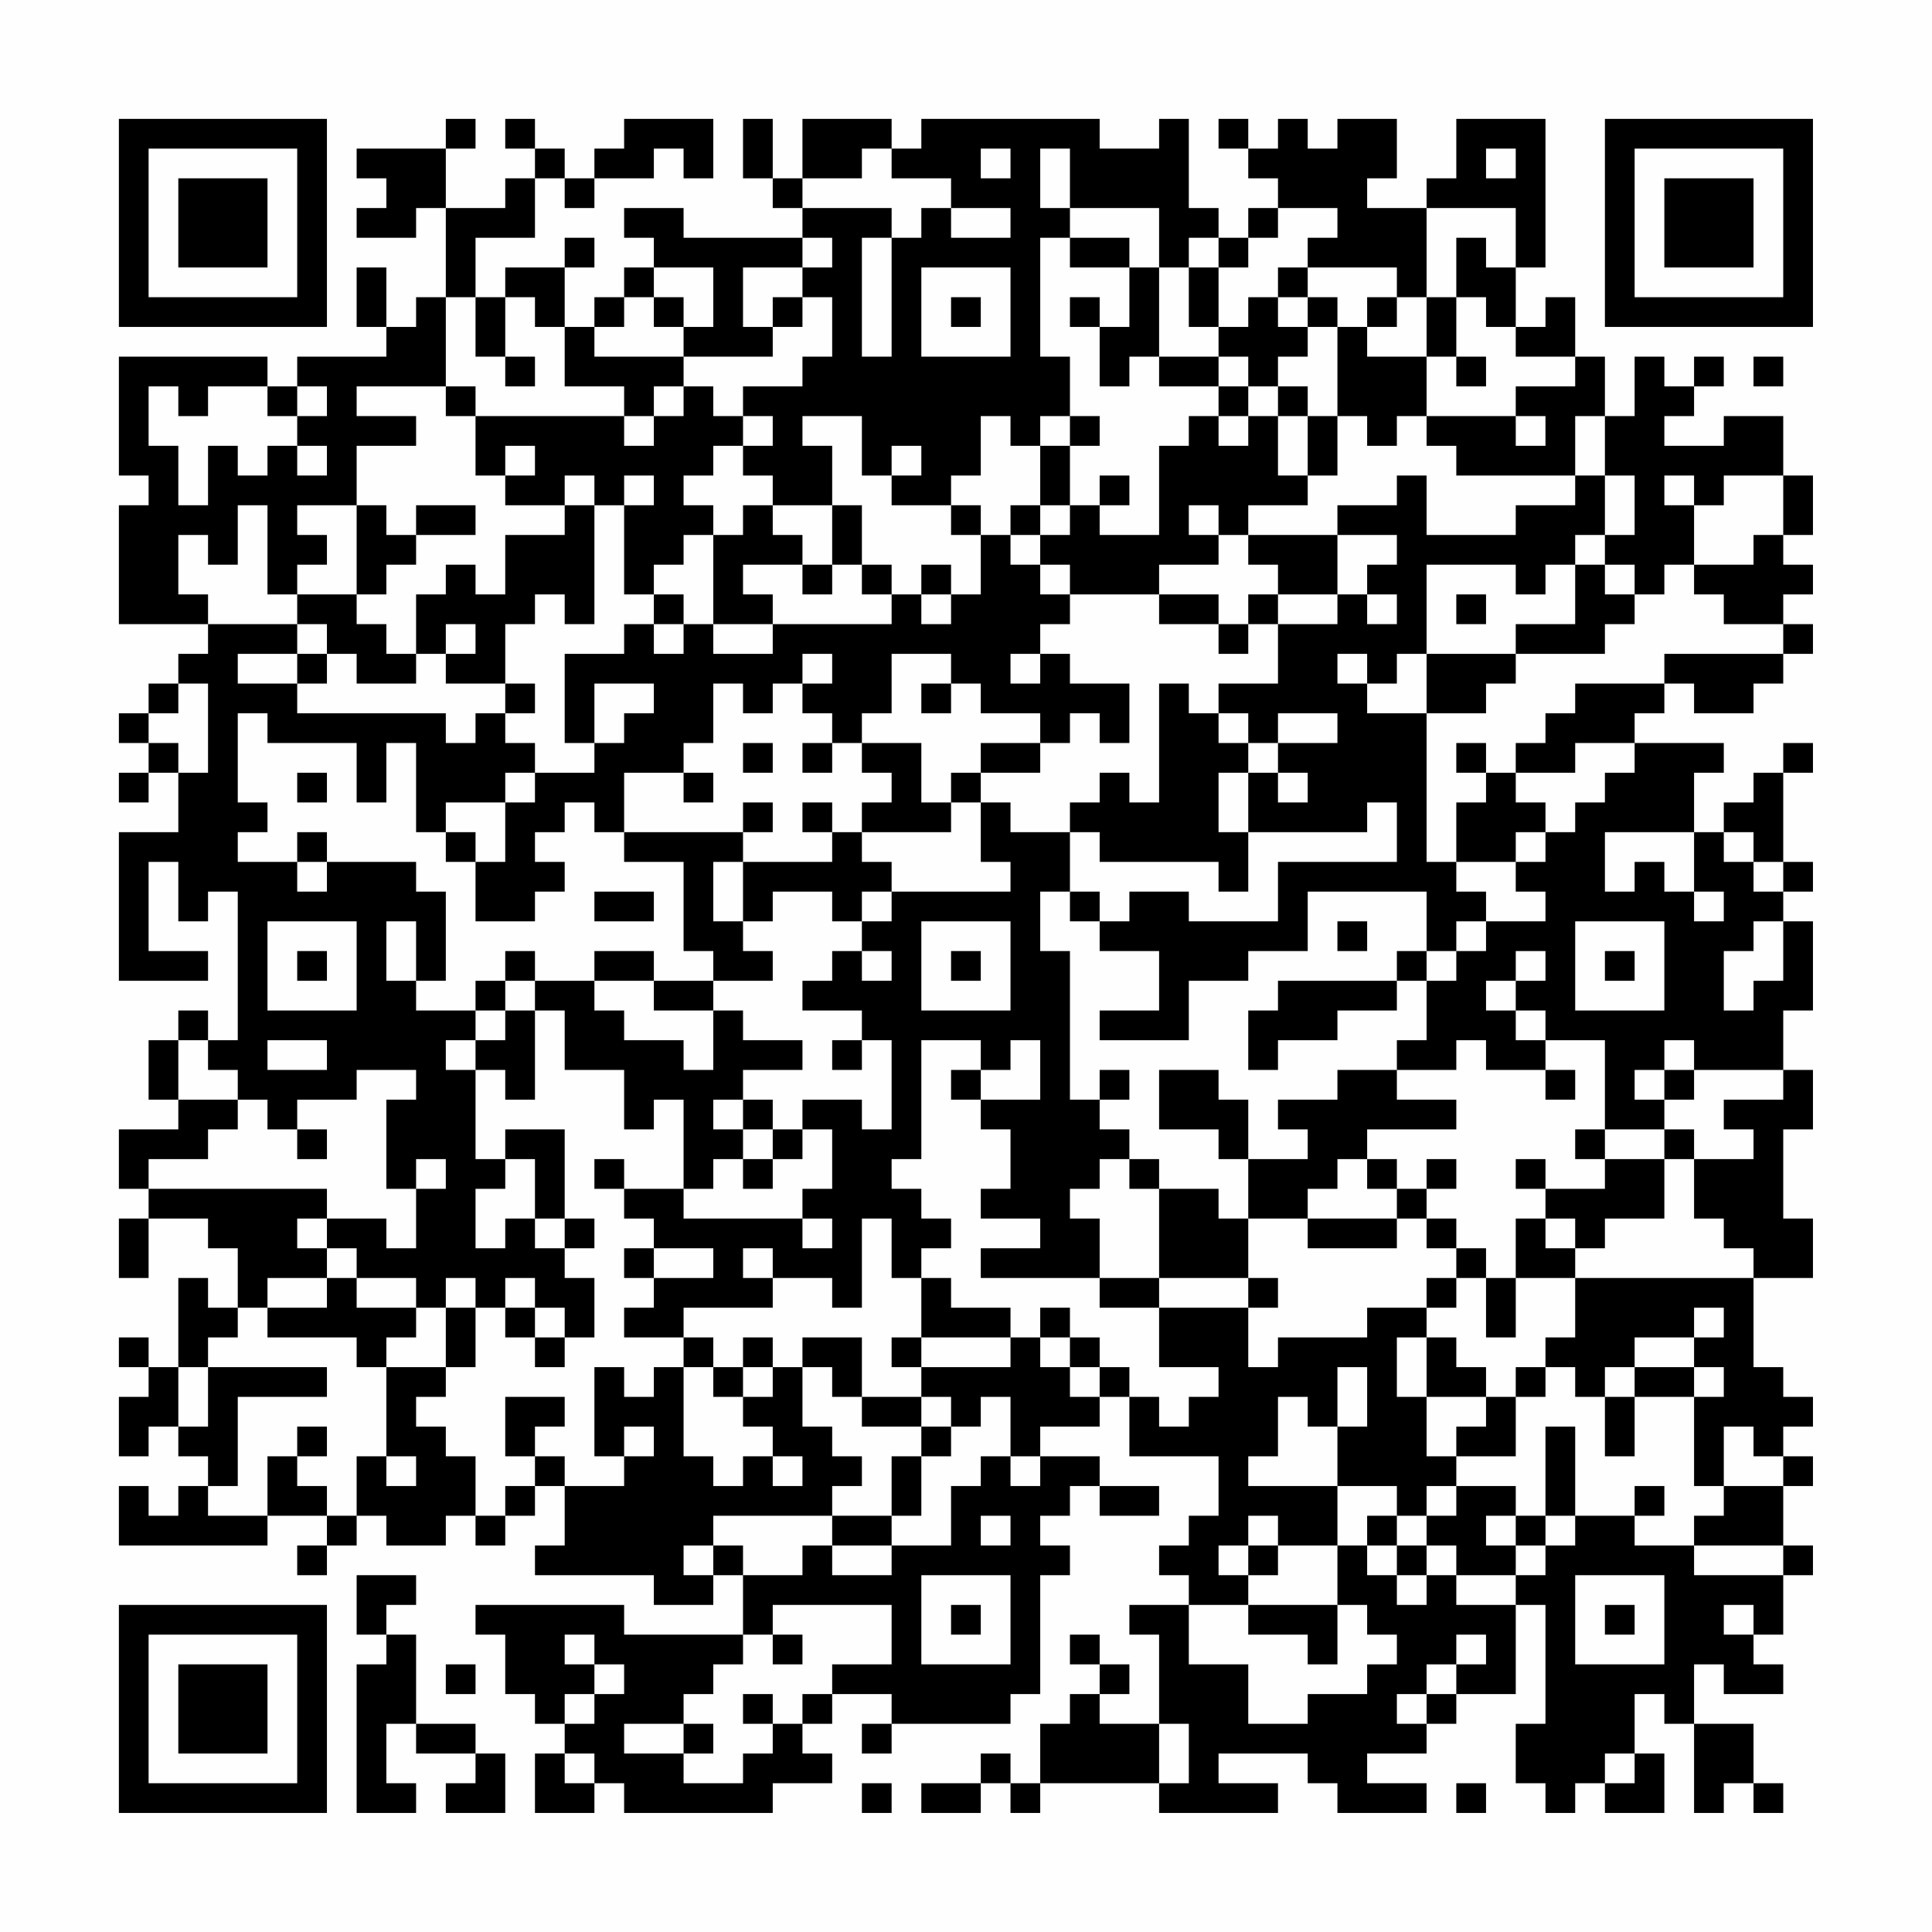 <?xml version="1.0" encoding="UTF-8"?>
<svg xmlns="http://www.w3.org/2000/svg" version="1.1" width="300" height="300" viewBox="0 0 300 300"><rect x="0" y="0" width="300" height="300" fill="#fefefe"/><g transform="scale(4.615)"><g transform="translate(4,4)"><path fill-rule="evenodd" d="M11 0L11 1L8 1L8 2L9 2L9 3L8 3L8 4L10 4L10 3L11 3L11 6L10 6L10 7L9 7L9 5L8 5L8 7L9 7L9 8L6 8L6 9L5 9L5 8L0 8L0 12L1 12L1 13L0 13L0 17L3 17L3 18L2 18L2 19L1 19L1 20L0 20L0 21L1 21L1 22L0 22L0 23L1 23L1 22L2 22L2 24L0 24L0 29L3 29L3 28L1 28L1 25L2 25L2 27L3 27L3 26L4 26L4 31L3 31L3 30L2 30L2 31L1 31L1 33L2 33L2 34L0 34L0 36L1 36L1 37L0 37L0 39L1 39L1 37L3 37L3 38L4 38L4 40L3 40L3 39L2 39L2 42L1 42L1 41L0 41L0 42L1 42L1 43L0 43L0 45L1 45L1 44L2 44L2 45L3 45L3 46L2 46L2 47L1 47L1 46L0 46L0 48L5 48L5 47L7 47L7 48L6 48L6 49L7 49L7 48L8 48L8 47L9 47L9 48L11 48L11 47L12 47L12 48L13 48L13 47L14 47L14 46L15 46L15 48L14 48L14 49L18 49L18 50L20 50L20 49L21 49L21 51L17 51L17 50L12 50L12 51L13 51L13 53L14 53L14 54L15 54L15 55L14 55L14 57L16 57L16 56L17 56L17 57L22 57L22 56L24 56L24 55L23 55L23 54L24 54L24 53L26 53L26 54L25 54L25 55L26 55L26 54L30 54L30 53L31 53L31 49L32 49L32 48L31 48L31 47L32 47L32 46L33 46L33 47L35 47L35 46L33 46L33 45L31 45L31 44L33 44L33 43L34 43L34 45L37 45L37 47L36 47L36 48L35 48L35 49L36 49L36 50L34 50L34 51L35 51L35 54L33 54L33 53L34 53L34 52L33 52L33 51L32 51L32 52L33 52L33 53L32 53L32 54L31 54L31 56L30 56L30 55L29 55L29 56L27 56L27 57L29 57L29 56L30 56L30 57L31 57L31 56L35 56L35 57L39 57L39 56L37 56L37 55L40 55L40 56L41 56L41 57L44 57L44 56L42 56L42 55L44 55L44 54L45 54L45 53L47 53L47 50L48 50L48 54L47 54L47 56L48 56L48 57L49 57L49 56L50 56L50 57L52 57L52 55L51 55L51 53L52 53L52 54L53 54L53 57L54 57L54 56L55 56L55 57L56 57L56 56L55 56L55 54L53 54L53 52L54 52L54 53L56 53L56 52L55 52L55 51L56 51L56 49L57 49L57 48L56 48L56 46L57 46L57 45L56 45L56 44L57 44L57 43L56 43L56 42L55 42L55 39L57 39L57 37L56 37L56 34L57 34L57 32L56 32L56 30L57 30L57 27L56 27L56 26L57 26L57 25L56 25L56 22L57 22L57 21L56 21L56 22L55 22L55 23L54 23L54 24L53 24L53 22L54 22L54 21L51 21L51 20L52 20L52 19L53 19L53 20L55 20L55 19L56 19L56 18L57 18L57 17L56 17L56 16L57 16L57 15L56 15L56 14L57 14L57 12L56 12L56 10L54 10L54 11L52 11L52 10L53 10L53 9L54 9L54 8L53 8L53 9L52 9L52 8L51 8L51 10L50 10L50 8L49 8L49 6L48 6L48 7L47 7L47 5L48 5L48 0L45 0L45 2L44 2L44 3L42 3L42 2L43 2L43 0L41 0L41 1L40 1L40 0L39 0L39 1L38 1L38 0L37 0L37 1L38 1L38 2L39 2L39 3L38 3L38 4L37 4L37 3L36 3L36 0L35 0L35 1L33 1L33 0L27 0L27 1L26 1L26 0L23 0L23 2L22 2L22 0L21 0L21 2L22 2L22 3L23 3L23 4L19 4L19 3L17 3L17 4L18 4L18 5L17 5L17 6L16 6L16 7L15 7L15 5L16 5L16 4L15 4L15 5L13 5L13 6L12 6L12 4L14 4L14 2L15 2L15 3L16 3L16 2L18 2L18 1L19 1L19 2L20 2L20 0L17 0L17 1L16 1L16 2L15 2L15 1L14 1L14 0L13 0L13 1L14 1L14 2L13 2L13 3L11 3L11 1L12 1L12 0ZM25 1L25 2L23 2L23 3L26 3L26 4L25 4L25 8L26 8L26 4L27 4L27 3L28 3L28 4L30 4L30 3L28 3L28 2L26 2L26 1ZM29 1L29 2L30 2L30 1ZM31 1L31 3L32 3L32 4L31 4L31 8L32 8L32 10L31 10L31 11L30 11L30 10L29 10L29 12L28 12L28 13L26 13L26 12L27 12L27 11L26 11L26 12L25 12L25 10L23 10L23 11L24 11L24 13L22 13L22 12L21 12L21 11L22 11L22 10L21 10L21 9L23 9L23 8L24 8L24 6L23 6L23 5L24 5L24 4L23 4L23 5L21 5L21 7L22 7L22 8L19 8L19 7L20 7L20 5L18 5L18 6L17 6L17 7L16 7L16 8L19 8L19 9L18 9L18 10L17 10L17 9L15 9L15 7L14 7L14 6L13 6L13 8L12 8L12 6L11 6L11 9L8 9L8 10L10 10L10 11L8 11L8 13L6 13L6 14L7 14L7 15L6 15L6 16L5 16L5 13L4 13L4 15L3 15L3 14L2 14L2 16L3 16L3 17L6 17L6 18L4 18L4 19L6 19L6 20L11 20L11 21L12 21L12 20L13 20L13 21L14 21L14 22L13 22L13 23L11 23L11 24L10 24L10 21L9 21L9 23L8 23L8 21L5 21L5 20L4 20L4 23L5 23L5 24L4 24L4 25L6 25L6 26L7 26L7 25L10 25L10 26L11 26L11 29L10 29L10 27L9 27L9 29L10 29L10 30L12 30L12 31L11 31L11 32L12 32L12 35L13 35L13 36L12 36L12 38L13 38L13 37L14 37L14 38L15 38L15 39L16 39L16 41L15 41L15 40L14 40L14 39L13 39L13 40L12 40L12 39L11 39L11 40L10 40L10 39L8 39L8 38L7 38L7 37L9 37L9 38L10 38L10 36L11 36L11 35L10 35L10 36L9 36L9 33L10 33L10 32L8 32L8 33L6 33L6 34L5 34L5 33L4 33L4 32L3 32L3 31L2 31L2 33L4 33L4 34L3 34L3 35L1 35L1 36L7 36L7 37L6 37L6 38L7 38L7 39L5 39L5 40L4 40L4 41L3 41L3 42L2 42L2 44L3 44L3 42L7 42L7 43L4 43L4 46L3 46L3 47L5 47L5 45L6 45L6 46L7 46L7 47L8 47L8 45L9 45L9 46L10 46L10 45L9 45L9 42L11 42L11 43L10 43L10 44L11 44L11 45L12 45L12 47L13 47L13 46L14 46L14 45L15 45L15 46L17 46L17 45L18 45L18 44L17 44L17 45L16 45L16 42L17 42L17 43L18 43L18 42L19 42L19 45L20 45L20 46L21 46L21 45L22 45L22 46L23 46L23 45L22 45L22 44L21 44L21 43L22 43L22 42L23 42L23 44L24 44L24 45L25 45L25 46L24 46L24 47L20 47L20 48L19 48L19 49L20 49L20 48L21 48L21 49L23 49L23 48L24 48L24 49L26 49L26 48L28 48L28 46L29 46L29 45L30 45L30 46L31 46L31 45L30 45L30 43L29 43L29 44L28 44L28 43L27 43L27 42L30 42L30 41L31 41L31 42L32 42L32 43L33 43L33 42L34 42L34 43L35 43L35 44L36 44L36 43L37 43L37 42L35 42L35 40L38 40L38 42L39 42L39 41L42 41L42 40L44 40L44 41L43 41L43 43L44 43L44 45L45 45L45 46L44 46L44 47L43 47L43 46L41 46L41 44L42 44L42 42L41 42L41 44L40 44L40 43L39 43L39 45L38 45L38 46L41 46L41 48L39 48L39 47L38 47L38 48L37 48L37 49L38 49L38 50L36 50L36 52L38 52L38 54L40 54L40 53L42 53L42 52L43 52L43 51L42 51L42 50L41 50L41 48L42 48L42 49L43 49L43 50L44 50L44 49L45 49L45 50L47 50L47 49L48 49L48 48L49 48L49 47L51 47L51 48L53 48L53 49L56 49L56 48L53 48L53 47L54 47L54 46L56 46L56 45L55 45L55 44L54 44L54 46L53 46L53 43L54 43L54 42L53 42L53 41L54 41L54 40L53 40L53 41L51 41L51 42L50 42L50 43L49 43L49 42L48 42L48 41L49 41L49 39L55 39L55 38L54 38L54 37L53 37L53 35L55 35L55 34L54 34L54 33L56 33L56 32L53 32L53 31L52 31L52 32L51 32L51 33L52 33L52 34L50 34L50 31L48 31L48 30L47 30L47 29L48 29L48 28L47 28L47 29L46 29L46 30L47 30L47 31L48 31L48 32L46 32L46 31L45 31L45 32L43 32L43 31L44 31L44 29L45 29L45 28L46 28L46 27L48 27L48 26L47 26L47 25L48 25L48 24L49 24L49 23L50 23L50 22L51 22L51 21L49 21L49 22L47 22L47 21L48 21L48 20L49 20L49 19L52 19L52 18L56 18L56 17L54 17L54 16L53 16L53 15L55 15L55 14L56 14L56 12L54 12L54 13L53 13L53 12L52 12L52 13L53 13L53 15L52 15L52 16L51 16L51 15L50 15L50 14L51 14L51 12L50 12L50 10L49 10L49 12L45 12L45 11L44 11L44 10L47 10L47 11L48 11L48 10L47 10L47 9L49 9L49 8L47 8L47 7L46 7L46 6L45 6L45 4L46 4L46 5L47 5L47 3L44 3L44 6L43 6L43 5L40 5L40 4L41 4L41 3L39 3L39 4L38 4L38 5L37 5L37 4L36 4L36 5L35 5L35 3L32 3L32 1ZM46 1L46 2L47 2L47 1ZM32 4L32 5L34 5L34 7L33 7L33 6L32 6L32 7L33 7L33 9L34 9L34 8L35 8L35 9L37 9L37 10L36 10L36 11L35 11L35 14L33 14L33 13L34 13L34 12L33 12L33 13L32 13L32 11L33 11L33 10L32 10L32 11L31 11L31 13L30 13L30 14L29 14L29 13L28 13L28 14L29 14L29 16L28 16L28 15L27 15L27 16L26 16L26 15L25 15L25 13L24 13L24 15L23 15L23 14L22 14L22 13L21 13L21 14L20 14L20 13L19 13L19 12L20 12L20 11L21 11L21 10L20 10L20 9L19 9L19 10L18 10L18 11L17 11L17 10L12 10L12 9L11 9L11 10L12 10L12 12L13 12L13 13L15 13L15 14L13 14L13 16L12 16L12 15L11 15L11 16L10 16L10 18L9 18L9 17L8 17L8 16L9 16L9 15L10 15L10 14L12 14L12 13L10 13L10 14L9 14L9 13L8 13L8 16L6 16L6 17L7 17L7 18L6 18L6 19L7 19L7 18L8 18L8 19L10 19L10 18L11 18L11 19L13 19L13 20L14 20L14 19L13 19L13 17L14 17L14 16L15 16L15 17L16 17L16 13L17 13L17 16L18 16L18 17L17 17L17 18L15 18L15 21L16 21L16 22L14 22L14 23L13 23L13 25L12 25L12 24L11 24L11 25L12 25L12 27L14 27L14 26L15 26L15 25L14 25L14 24L15 24L15 23L16 23L16 24L17 24L17 25L19 25L19 28L20 28L20 29L18 29L18 28L16 28L16 29L14 29L14 28L13 28L13 29L12 29L12 30L13 30L13 31L12 31L12 32L13 32L13 33L14 33L14 30L15 30L15 32L17 32L17 34L18 34L18 33L19 33L19 36L17 36L17 35L16 35L16 36L17 36L17 37L18 37L18 38L17 38L17 39L18 39L18 40L17 40L17 41L19 41L19 42L20 42L20 43L21 43L21 42L22 42L22 41L21 41L21 42L20 42L20 41L19 41L19 40L22 40L22 39L24 39L24 40L25 40L25 37L26 37L26 39L27 39L27 41L26 41L26 42L27 42L27 41L30 41L30 40L28 40L28 39L27 39L27 38L28 38L28 37L27 37L27 36L26 36L26 35L27 35L27 31L29 31L29 32L28 32L28 33L29 33L29 34L30 34L30 36L29 36L29 37L31 37L31 38L29 38L29 39L33 39L33 40L35 40L35 39L38 39L38 40L39 40L39 39L38 39L38 37L40 37L40 38L43 38L43 37L44 37L44 38L45 38L45 39L44 39L44 40L45 40L45 39L46 39L46 41L47 41L47 39L49 39L49 38L50 38L50 37L52 37L52 35L53 35L53 34L52 34L52 35L50 35L50 34L49 34L49 35L50 35L50 36L48 36L48 35L47 35L47 36L48 36L48 37L47 37L47 39L46 39L46 38L45 38L45 37L44 37L44 36L45 36L45 35L44 35L44 36L43 36L43 35L42 35L42 34L45 34L45 33L43 33L43 32L41 32L41 33L39 33L39 34L40 34L40 35L38 35L38 33L37 33L37 32L35 32L35 34L37 34L37 35L38 35L38 37L37 37L37 36L35 36L35 35L34 35L34 34L33 34L33 33L34 33L34 32L33 32L33 33L32 33L32 28L31 28L31 26L32 26L32 27L33 27L33 28L35 28L35 30L33 30L33 31L36 31L36 29L38 29L38 28L40 28L40 26L44 26L44 28L43 28L43 29L39 29L39 30L38 30L38 32L39 32L39 31L41 31L41 30L43 30L43 29L44 29L44 28L45 28L45 27L46 27L46 26L45 26L45 25L47 25L47 24L48 24L48 23L47 23L47 22L46 22L46 21L45 21L45 22L46 22L46 23L45 23L45 25L44 25L44 20L46 20L46 19L47 19L47 18L50 18L50 17L51 17L51 16L50 16L50 15L49 15L49 14L50 14L50 12L49 12L49 13L47 13L47 14L44 14L44 12L43 12L43 13L41 13L41 14L38 14L38 13L40 13L40 12L41 12L41 10L42 10L42 11L43 11L43 10L44 10L44 8L45 8L45 9L46 9L46 8L45 8L45 6L44 6L44 8L42 8L42 7L43 7L43 6L42 6L42 7L41 7L41 6L40 6L40 5L39 5L39 6L38 6L38 7L37 7L37 5L36 5L36 7L37 7L37 8L35 8L35 5L34 5L34 4ZM27 5L27 8L30 8L30 5ZM18 6L18 7L19 7L19 6ZM22 6L22 7L23 7L23 6ZM28 6L28 7L29 7L29 6ZM39 6L39 7L40 7L40 8L39 8L39 9L38 9L38 8L37 8L37 9L38 9L38 10L37 10L37 11L38 11L38 10L39 10L39 12L40 12L40 10L41 10L41 7L40 7L40 6ZM13 8L13 9L14 9L14 8ZM55 8L55 9L56 9L56 8ZM1 9L1 11L2 11L2 13L3 13L3 11L4 11L4 12L5 12L5 11L6 11L6 12L7 12L7 11L6 11L6 10L7 10L7 9L6 9L6 10L5 10L5 9L3 9L3 10L2 10L2 9ZM39 9L39 10L40 10L40 9ZM13 11L13 12L14 12L14 11ZM15 12L15 13L16 13L16 12ZM17 12L17 13L18 13L18 12ZM31 13L31 14L30 14L30 15L31 15L31 16L32 16L32 17L31 17L31 18L30 18L30 19L31 19L31 18L32 18L32 19L34 19L34 21L33 21L33 20L32 20L32 21L31 21L31 20L29 20L29 19L28 19L28 18L26 18L26 20L25 20L25 21L24 21L24 20L23 20L23 19L24 19L24 18L23 18L23 19L22 19L22 20L21 20L21 19L20 19L20 21L19 21L19 22L17 22L17 24L21 24L21 25L20 25L20 27L21 27L21 28L22 28L22 29L20 29L20 30L18 30L18 29L16 29L16 30L17 30L17 31L19 31L19 32L20 32L20 30L21 30L21 31L23 31L23 32L21 32L21 33L20 33L20 34L21 34L21 35L20 35L20 36L19 36L19 37L23 37L23 38L24 38L24 37L23 37L23 36L24 36L24 34L23 34L23 33L25 33L25 34L26 34L26 31L25 31L25 30L23 30L23 29L24 29L24 28L25 28L25 29L26 29L26 28L25 28L25 27L26 27L26 26L30 26L30 25L29 25L29 23L30 23L30 24L32 24L32 26L33 26L33 27L34 27L34 26L36 26L36 27L39 27L39 25L43 25L43 23L42 23L42 24L38 24L38 22L39 22L39 23L40 23L40 22L39 22L39 21L41 21L41 20L39 20L39 21L38 21L38 20L37 20L37 19L39 19L39 17L41 17L41 16L42 16L42 17L43 17L43 16L42 16L42 15L43 15L43 14L41 14L41 16L39 16L39 15L38 15L38 14L37 14L37 13L36 13L36 14L37 14L37 15L35 15L35 16L32 16L32 15L31 15L31 14L32 14L32 13ZM19 14L19 15L18 15L18 16L19 16L19 17L18 17L18 18L19 18L19 17L20 17L20 18L22 18L22 17L26 17L26 16L25 16L25 15L24 15L24 16L23 16L23 15L21 15L21 16L22 16L22 17L20 17L20 14ZM44 15L44 18L43 18L43 19L42 19L42 18L41 18L41 19L42 19L42 20L44 20L44 18L47 18L47 17L49 17L49 15L48 15L48 16L47 16L47 15ZM27 16L27 17L28 17L28 16ZM35 16L35 17L37 17L37 18L38 18L38 17L39 17L39 16L38 16L38 17L37 17L37 16ZM45 16L45 17L46 17L46 16ZM11 17L11 18L12 18L12 17ZM2 19L2 20L1 20L1 21L2 21L2 22L3 22L3 19ZM16 19L16 21L17 21L17 20L18 20L18 19ZM27 19L27 20L28 20L28 19ZM35 19L35 23L34 23L34 22L33 22L33 23L32 23L32 24L33 24L33 25L37 25L37 26L38 26L38 24L37 24L37 22L38 22L38 21L37 21L37 20L36 20L36 19ZM21 21L21 22L22 22L22 21ZM23 21L23 22L24 22L24 21ZM25 21L25 22L26 22L26 23L25 23L25 24L24 24L24 23L23 23L23 24L24 24L24 25L21 25L21 27L22 27L22 26L24 26L24 27L25 27L25 26L26 26L26 25L25 25L25 24L28 24L28 23L29 23L29 22L31 22L31 21L29 21L29 22L28 22L28 23L27 23L27 21ZM6 22L6 23L7 23L7 22ZM19 22L19 23L20 23L20 22ZM21 23L21 24L22 24L22 23ZM6 24L6 25L7 25L7 24ZM50 24L50 26L51 26L51 25L52 25L52 26L53 26L53 27L54 27L54 26L53 26L53 24ZM54 24L54 25L55 25L55 26L56 26L56 25L55 25L55 24ZM16 26L16 27L18 27L18 26ZM5 27L5 30L8 30L8 27ZM27 27L27 30L30 30L30 27ZM41 27L41 28L42 28L42 27ZM49 27L49 30L52 30L52 27ZM55 27L55 28L54 28L54 30L55 30L55 29L56 29L56 27ZM6 28L6 29L7 29L7 28ZM28 28L28 29L29 29L29 28ZM50 28L50 29L51 29L51 28ZM13 29L13 30L14 30L14 29ZM5 31L5 32L7 32L7 31ZM24 31L24 32L25 32L25 31ZM30 31L30 32L29 32L29 33L31 33L31 31ZM48 32L48 33L49 33L49 32ZM52 32L52 33L53 33L53 32ZM21 33L21 34L22 34L22 35L21 35L21 36L22 36L22 35L23 35L23 34L22 34L22 33ZM6 34L6 35L7 35L7 34ZM13 34L13 35L14 35L14 37L15 37L15 38L16 38L16 37L15 37L15 34ZM33 35L33 36L32 36L32 37L33 37L33 39L35 39L35 36L34 36L34 35ZM41 35L41 36L40 36L40 37L43 37L43 36L42 36L42 35ZM48 37L48 38L49 38L49 37ZM18 38L18 39L20 39L20 38ZM21 38L21 39L22 39L22 38ZM7 39L7 40L5 40L5 41L8 41L8 42L9 42L9 41L10 41L10 40L8 40L8 39ZM11 40L11 42L12 42L12 40ZM13 40L13 41L14 41L14 42L15 42L15 41L14 41L14 40ZM31 40L31 41L32 41L32 42L33 42L33 41L32 41L32 40ZM23 41L23 42L24 42L24 43L25 43L25 44L27 44L27 45L26 45L26 47L24 47L24 48L26 48L26 47L27 47L27 45L28 45L28 44L27 44L27 43L25 43L25 41ZM44 41L44 43L46 43L46 44L45 44L45 45L47 45L47 43L48 43L48 42L47 42L47 43L46 43L46 42L45 42L45 41ZM51 42L51 43L50 43L50 45L51 45L51 43L53 43L53 42ZM13 43L13 45L14 45L14 44L15 44L15 43ZM6 44L6 45L7 45L7 44ZM48 44L48 47L47 47L47 46L45 46L45 47L44 47L44 48L43 48L43 47L42 47L42 48L43 48L43 49L44 49L44 48L45 48L45 49L47 49L47 48L48 48L48 47L49 47L49 44ZM51 46L51 47L52 47L52 46ZM29 47L29 48L30 48L30 47ZM46 47L46 48L47 48L47 47ZM38 48L38 49L39 49L39 48ZM8 49L8 51L9 51L9 52L8 52L8 57L10 57L10 56L9 56L9 54L10 54L10 55L12 55L12 56L11 56L11 57L13 57L13 55L12 55L12 54L10 54L10 51L9 51L9 50L10 50L10 49ZM27 49L27 52L30 52L30 49ZM49 49L49 52L52 52L52 49ZM22 50L22 51L21 51L21 52L20 52L20 53L19 53L19 54L17 54L17 55L19 55L19 56L21 56L21 55L22 55L22 54L23 54L23 53L24 53L24 52L26 52L26 50ZM28 50L28 51L29 51L29 50ZM38 50L38 51L40 51L40 52L41 52L41 50ZM50 50L50 51L51 51L51 50ZM54 50L54 51L55 51L55 50ZM15 51L15 52L16 52L16 53L15 53L15 54L16 54L16 53L17 53L17 52L16 52L16 51ZM22 51L22 52L23 52L23 51ZM45 51L45 52L44 52L44 53L43 53L43 54L44 54L44 53L45 53L45 52L46 52L46 51ZM11 52L11 53L12 53L12 52ZM21 53L21 54L22 54L22 53ZM19 54L19 55L20 55L20 54ZM35 54L35 56L36 56L36 54ZM15 55L15 56L16 56L16 55ZM50 55L50 56L51 56L51 55ZM25 56L25 57L26 57L26 56ZM45 56L45 57L46 57L46 56ZM0 0L0 7L7 7L7 0ZM1 1L1 6L6 6L6 1ZM2 2L2 5L5 5L5 2ZM50 0L50 7L57 7L57 0ZM51 1L51 6L56 6L56 1ZM52 2L52 5L55 5L55 2ZM0 50L0 57L7 57L7 50ZM1 51L1 56L6 56L6 51ZM2 52L2 55L5 55L5 52Z" fill="#000000"/></g></g></svg>
